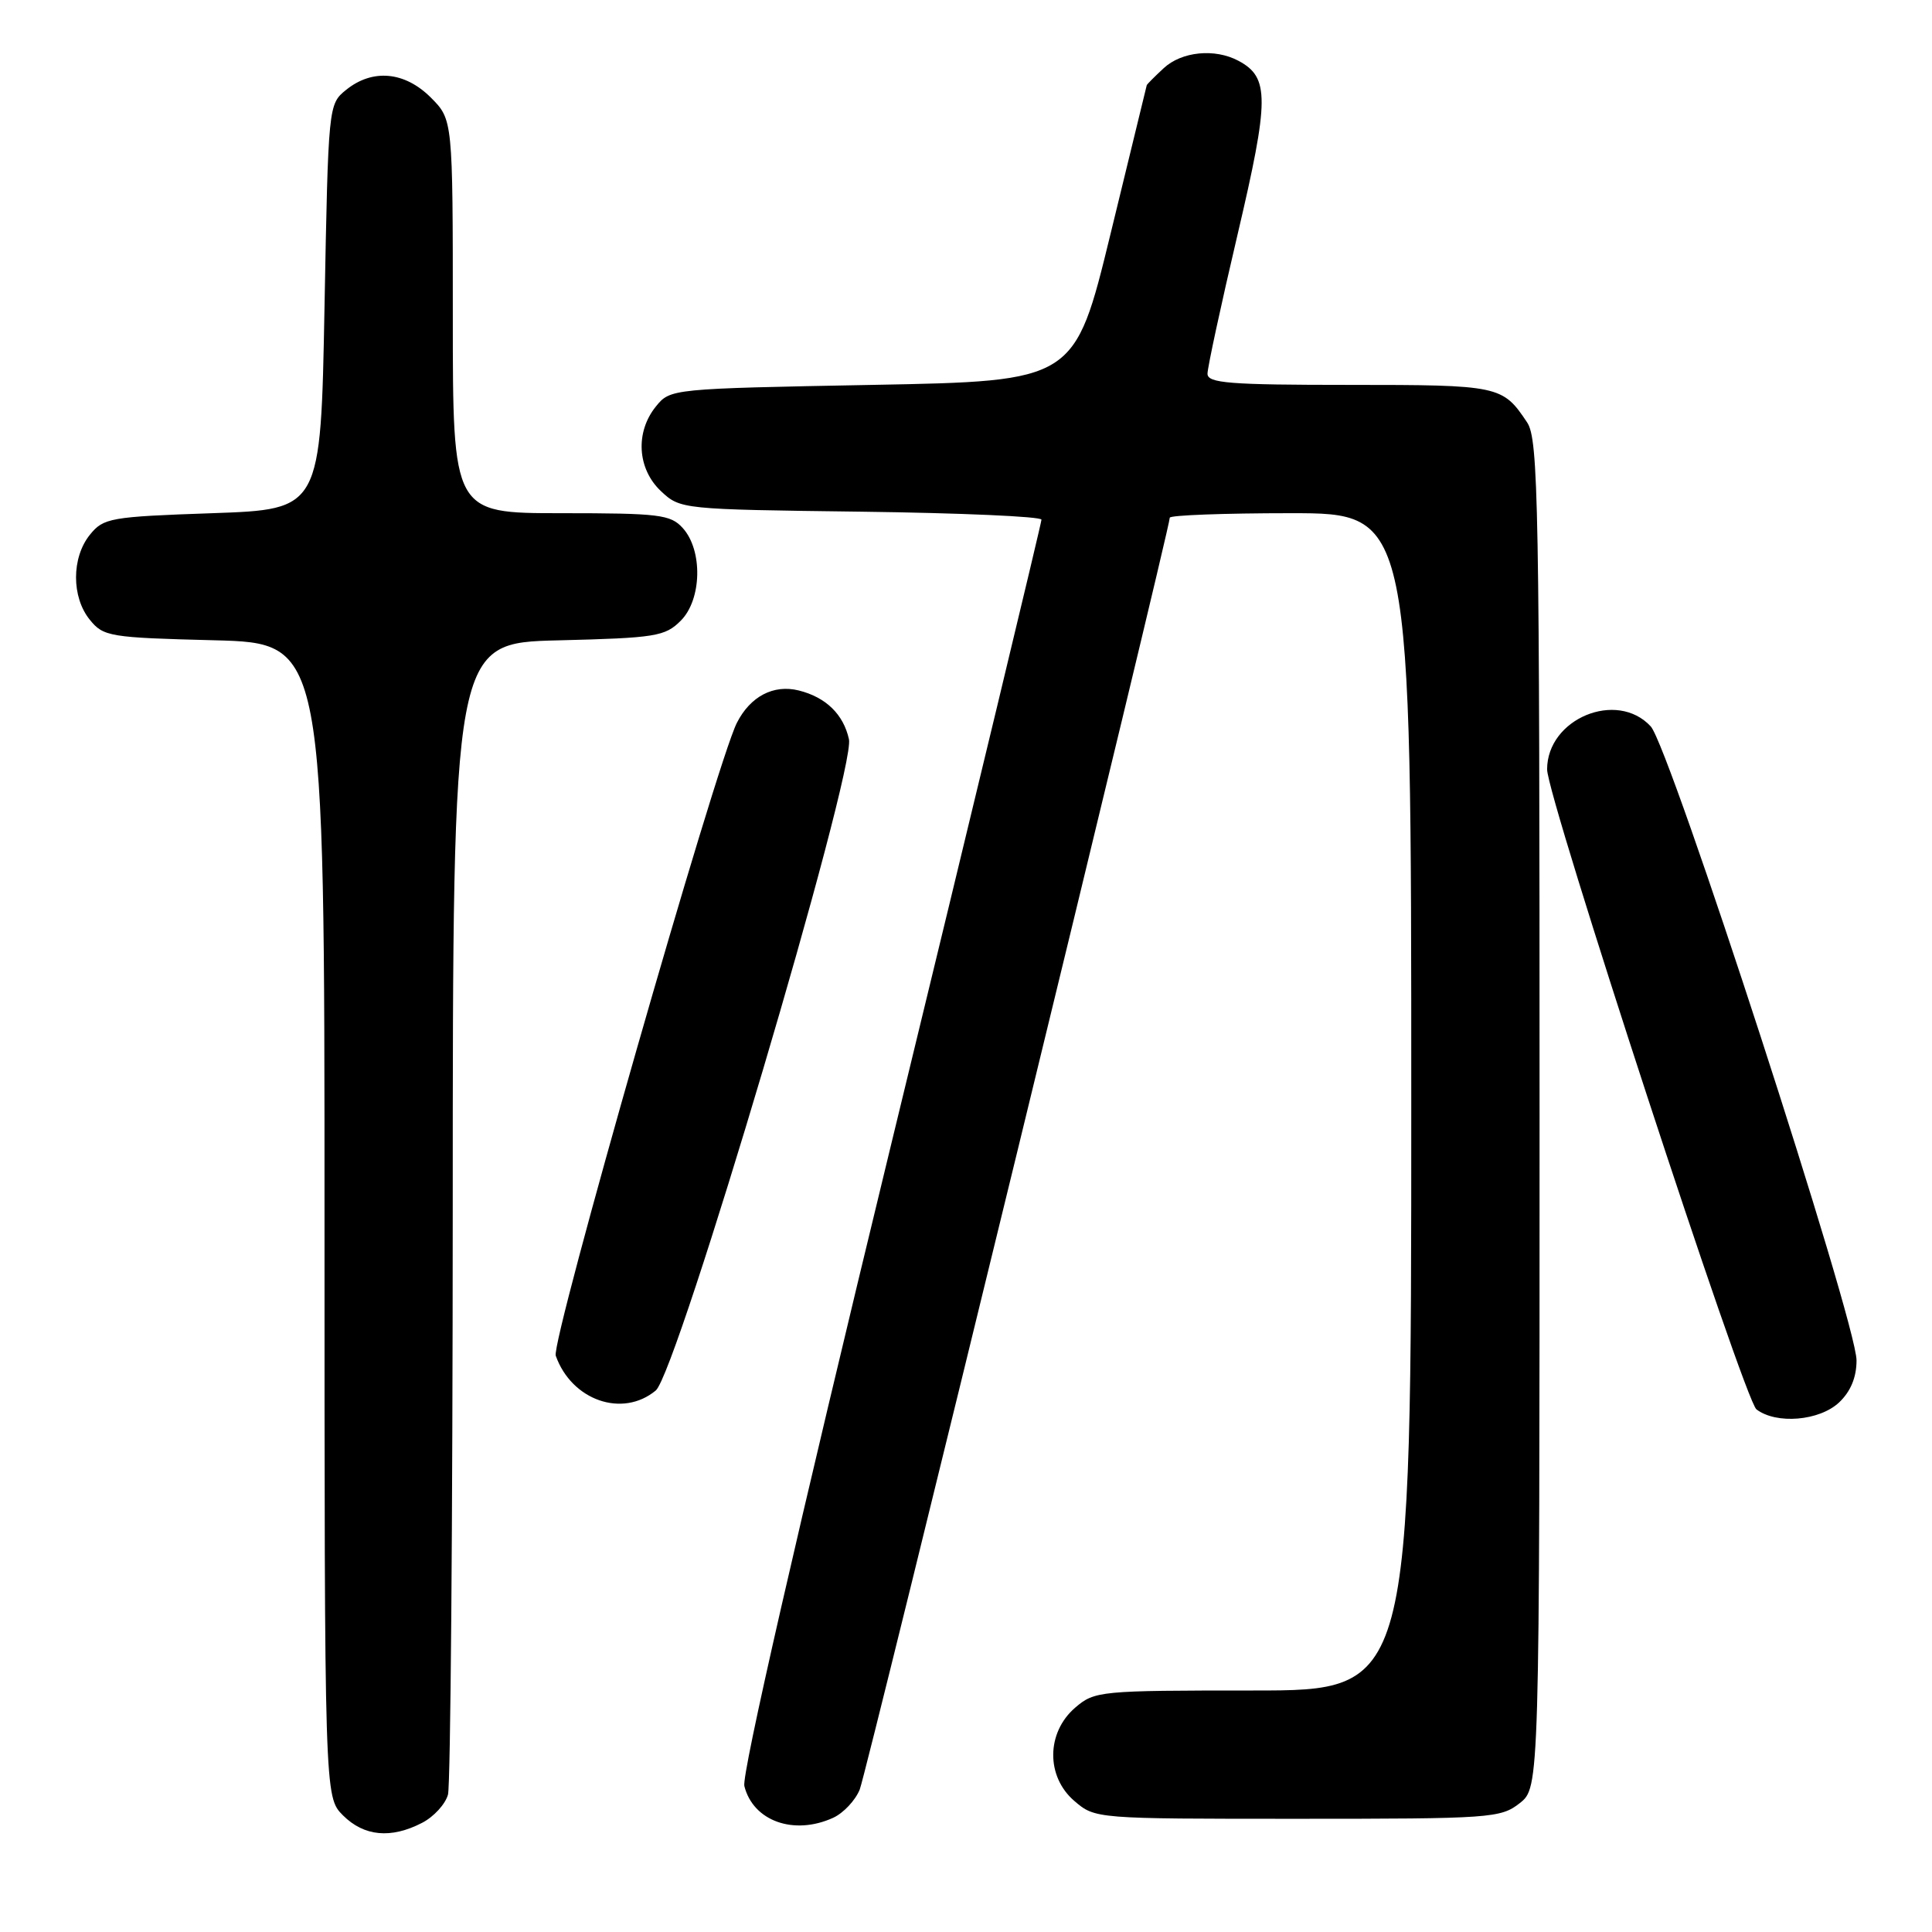 <?xml version="1.0" encoding="UTF-8" standalone="no"?>
<!DOCTYPE svg PUBLIC "-//W3C//DTD SVG 1.1//EN" "http://www.w3.org/Graphics/SVG/1.1/DTD/svg11.dtd" >
<svg xmlns="http://www.w3.org/2000/svg" xmlns:xlink="http://www.w3.org/1999/xlink" version="1.1" viewBox="0 0 256 256">
 <g >
 <path fill="currentColor"
d=" M 55.92 241.54 C 57.48 240.74 59.02 239.05 59.36 237.79 C 59.70 236.53 59.98 201.68 59.99 160.35 C 60.00 85.19 60.00 85.19 73.97 84.85 C 86.91 84.53 88.12 84.33 90.21 82.24 C 93.00 79.44 93.14 72.92 90.47 69.97 C 88.86 68.18 87.35 68.00 74.35 68.00 C 60.00 68.00 60.00 68.00 60.00 41.92 C 60.00 15.85 60.00 15.85 57.08 12.92 C 53.62 9.47 49.36 9.08 45.86 11.91 C 43.51 13.81 43.50 13.94 43.00 40.66 C 42.50 67.50 42.50 67.50 28.16 68.00 C 14.59 68.47 13.71 68.63 11.91 70.86 C 9.47 73.88 9.46 79.12 11.90 82.12 C 13.70 84.35 14.51 84.49 28.40 84.84 C 43.00 85.22 43.00 85.22 43.00 161.66 C 43.00 238.09 43.00 238.09 45.45 240.55 C 48.24 243.33 51.80 243.67 55.92 241.54 Z  M 110.39 240.87 C 111.75 240.25 113.34 238.56 113.92 237.12 C 114.85 234.80 155.00 70.09 155.00 68.60 C 155.00 68.27 162.20 68.00 171.00 68.00 C 187.00 68.00 187.00 68.00 187.00 146.00 C 187.00 224.00 187.00 224.00 166.06 224.00 C 145.70 224.00 145.04 224.06 142.46 226.28 C 138.64 229.57 138.58 235.39 142.35 238.63 C 145.11 241.00 145.15 241.00 171.92 241.00 C 197.53 241.00 198.85 240.91 201.37 238.93 C 204.00 236.85 204.00 236.85 204.00 147.65 C 204.00 66.50 203.85 58.22 202.35 55.97 C 199.10 51.09 198.68 51.00 178.81 51.00 C 162.87 51.00 160.00 50.77 160.00 49.52 C 160.00 48.71 161.79 40.40 163.99 31.05 C 168.21 13.07 168.22 10.26 164.11 8.06 C 160.98 6.38 156.57 6.82 154.19 9.04 C 152.98 10.16 151.98 11.17 151.95 11.29 C 151.93 11.41 149.77 20.27 147.15 31.00 C 142.40 50.50 142.40 50.50 115.61 51.00 C 88.94 51.50 88.81 51.51 86.91 53.86 C 84.15 57.27 84.44 62.13 87.58 65.08 C 90.14 67.48 90.33 67.50 114.08 67.80 C 127.24 67.97 138.00 68.44 138.00 68.86 C 138.00 69.28 129.01 106.67 118.01 151.94 C 105.63 202.93 98.26 235.17 98.63 236.66 C 99.79 241.30 105.19 243.24 110.39 240.87 Z  M 243.69 185.83 C 245.22 184.38 246.00 182.51 246.00 180.26 C 246.00 175.22 221.25 98.98 218.73 96.25 C 214.24 91.39 205.00 95.23 205.00 101.95 C 205.00 105.63 231.13 185.53 232.74 186.75 C 235.38 188.76 241.08 188.28 243.69 185.83 Z  M 86.89 184.25 C 89.72 181.89 113.40 102.09 112.49 97.95 C 111.76 94.65 109.44 92.39 105.84 91.49 C 102.50 90.66 99.42 92.27 97.64 95.78 C 94.91 101.15 72.98 177.78 73.64 179.64 C 75.74 185.56 82.48 187.91 86.89 184.25 Z "/>
</g>
</svg>